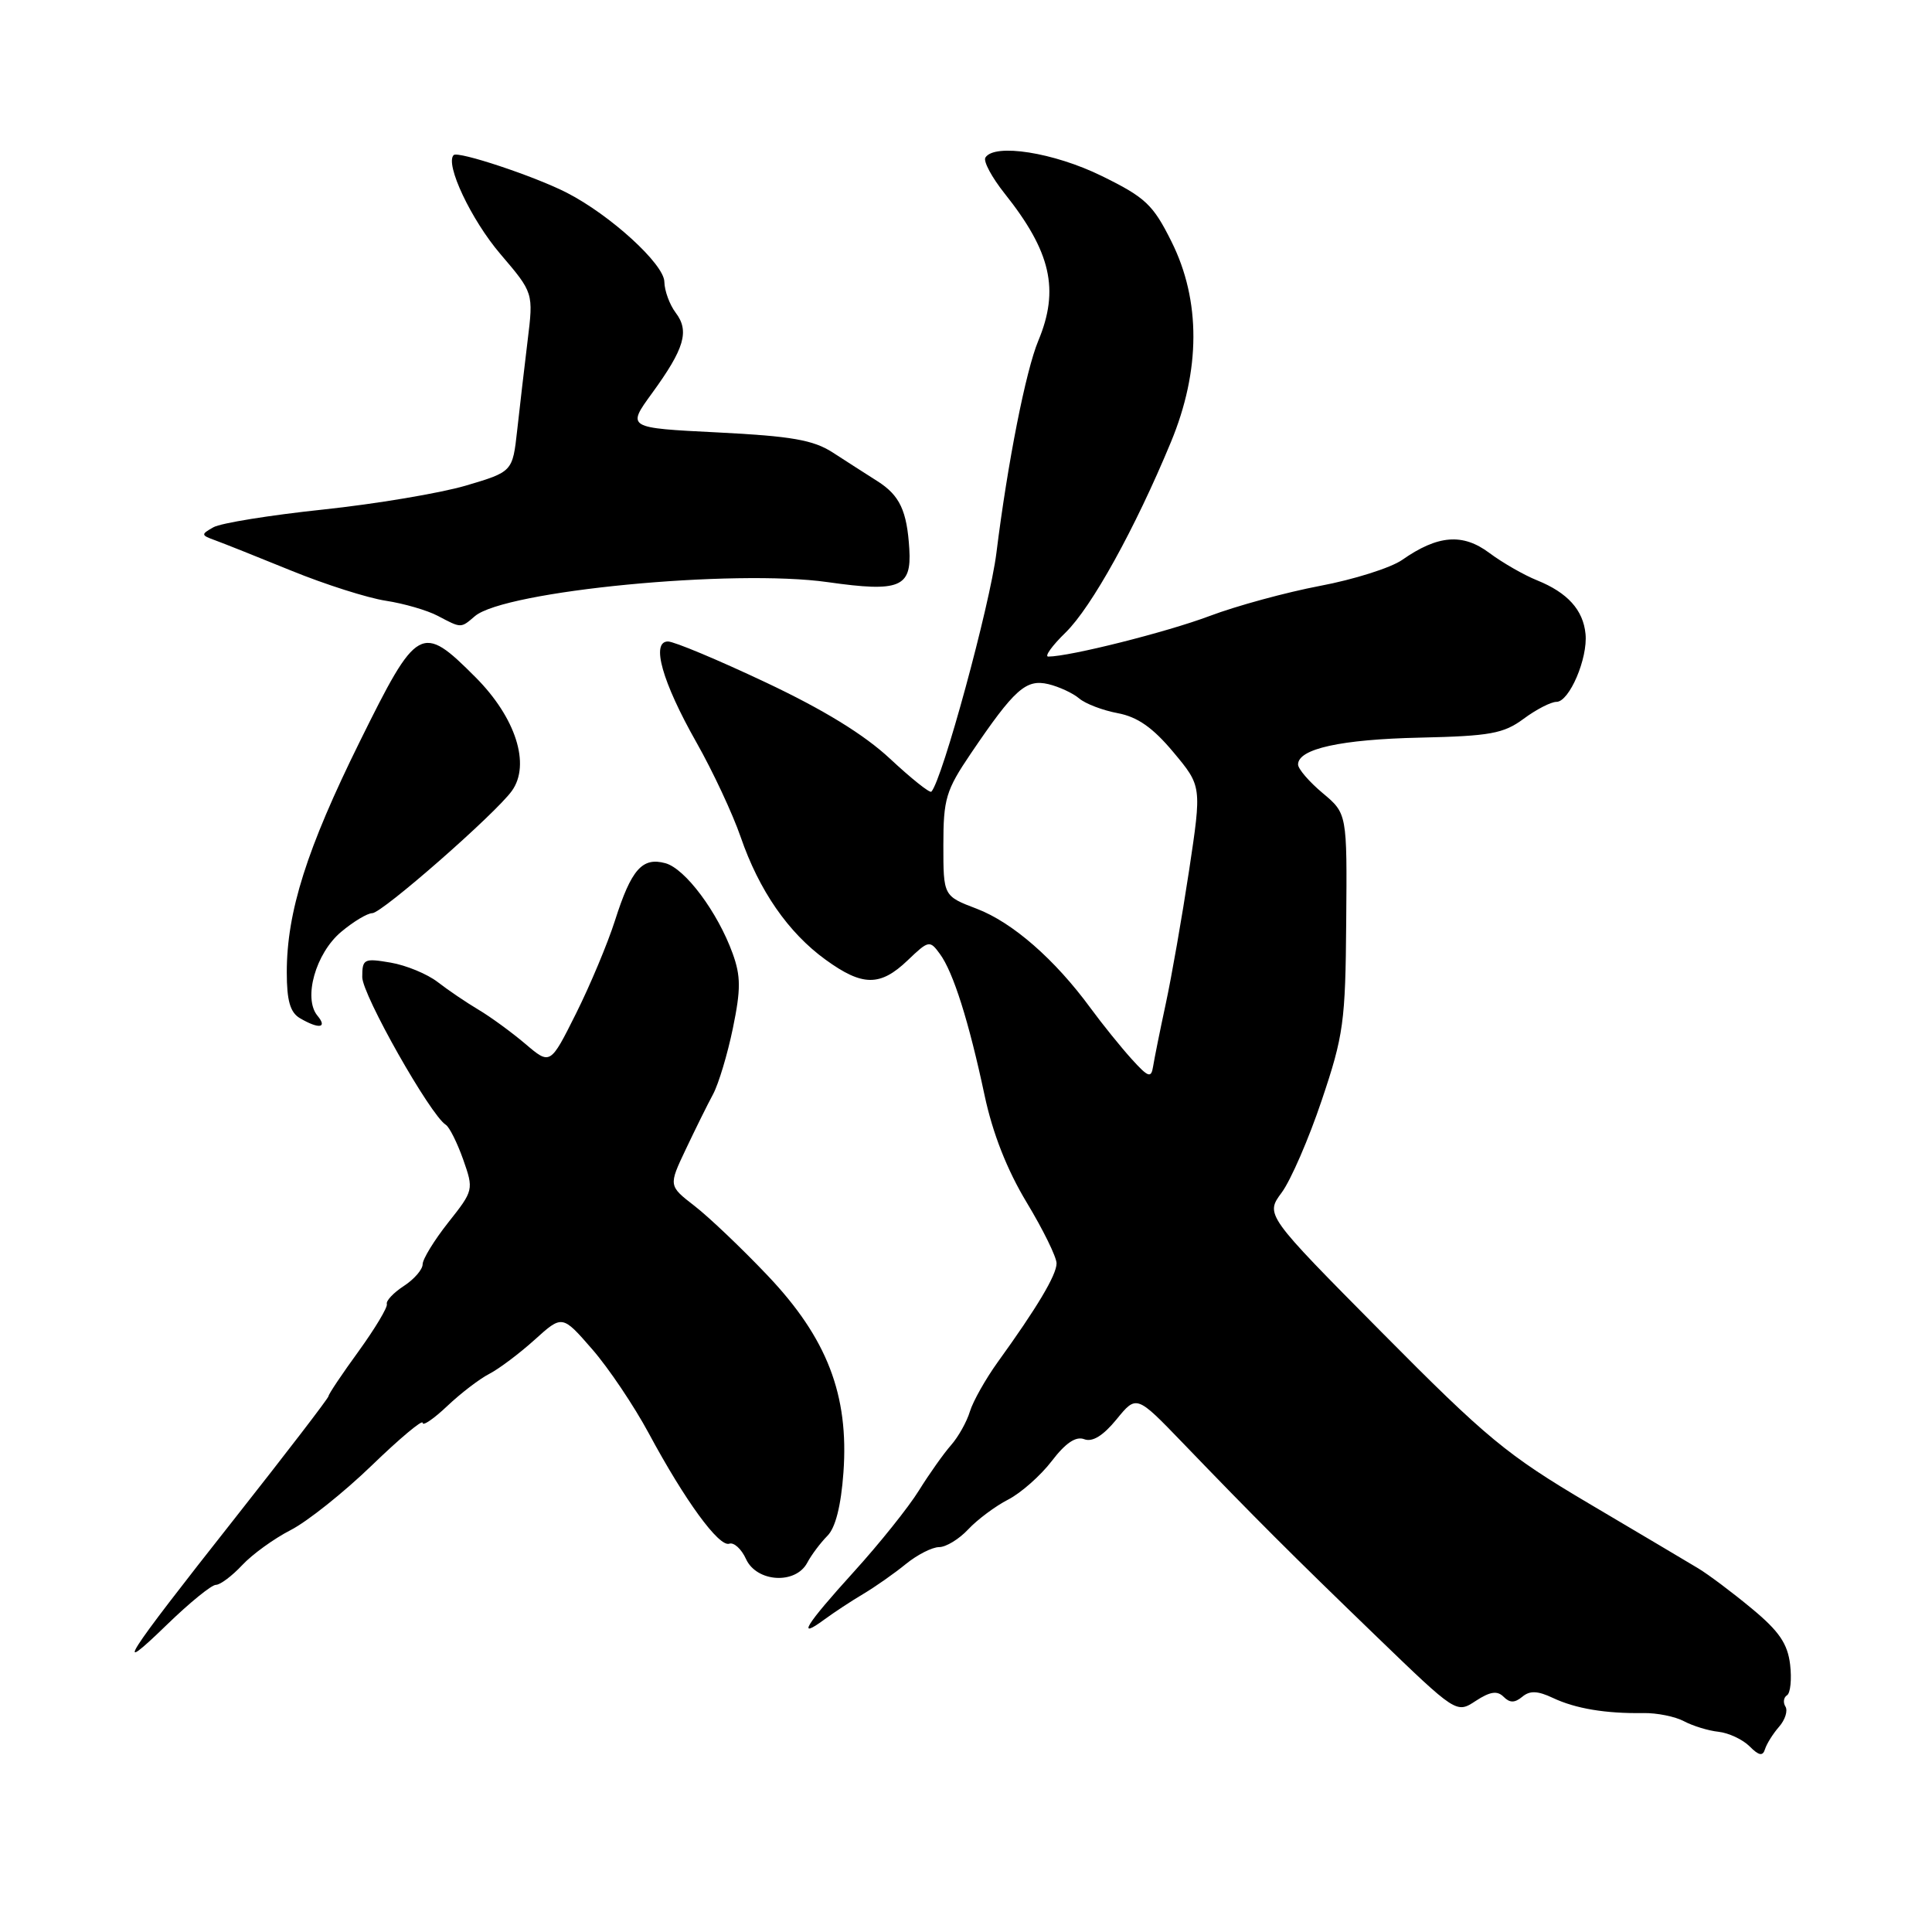 <?xml version="1.0" encoding="UTF-8" standalone="no"?>
<!DOCTYPE svg PUBLIC "-//W3C//DTD SVG 1.1//EN" "http://www.w3.org/Graphics/SVG/1.1/DTD/svg11.dtd" >
<svg xmlns="http://www.w3.org/2000/svg" xmlns:xlink="http://www.w3.org/1999/xlink" version="1.1" viewBox="0 0 256 256">
 <g >
 <path fill="currentColor"
d=" M 235.73 228.81 C 236.54 227.89 236.92 226.68 236.58 226.13 C 236.24 225.59 236.34 224.91 236.79 224.63 C 237.24 224.35 237.43 222.52 237.20 220.56 C 236.87 217.80 235.74 216.14 232.14 213.16 C 229.59 211.04 226.38 208.63 225.00 207.80 C 223.62 206.97 217.10 203.10 210.50 199.20 C 199.68 192.80 196.99 190.57 183.08 176.53 C 167.65 160.96 167.65 160.96 169.84 158.01 C 171.04 156.38 173.43 150.88 175.14 145.78 C 178.03 137.20 178.28 135.41 178.38 122.15 C 178.50 107.80 178.50 107.80 175.25 105.08 C 173.46 103.58 172.00 101.88 172.00 101.30 C 172.00 99.22 177.67 97.97 188.17 97.74 C 197.44 97.53 199.23 97.21 201.88 95.25 C 203.55 94.01 205.51 93.00 206.24 93.00 C 207.94 93.00 210.41 87.24 210.09 84.00 C 209.78 80.82 207.71 78.53 203.68 76.90 C 201.93 76.20 199.08 74.56 197.35 73.27 C 193.81 70.62 190.51 70.89 185.78 74.20 C 184.28 75.24 179.39 76.79 174.92 77.63 C 170.45 78.48 163.86 80.27 160.26 81.63 C 154.57 83.77 141.72 87.00 138.90 87.00 C 138.37 87.00 139.40 85.56 141.20 83.81 C 144.65 80.43 150.39 70.07 155.14 58.61 C 159.10 49.08 159.13 39.82 155.22 32.00 C 152.78 27.10 151.76 26.15 145.99 23.32 C 139.65 20.20 131.76 18.96 130.57 20.88 C 130.27 21.37 131.42 23.50 133.11 25.63 C 139.26 33.35 140.41 38.37 137.58 45.15 C 135.92 49.13 133.52 61.29 132.03 73.26 C 131.17 80.19 124.85 103.39 123.41 104.90 C 123.20 105.12 120.75 103.16 117.95 100.55 C 114.53 97.35 109.14 94.04 101.42 90.40 C 95.13 87.43 89.32 85.00 88.51 85.00 C 86.23 85.00 87.74 90.35 92.28 98.37 C 94.45 102.20 97.08 107.83 98.14 110.90 C 100.58 117.99 104.44 123.58 109.40 127.17 C 114.28 130.71 116.63 130.73 120.27 127.25 C 123.05 124.59 123.20 124.56 124.54 126.40 C 126.31 128.80 128.39 135.38 130.46 145.13 C 131.53 150.16 133.43 155.00 136.04 159.33 C 138.22 162.94 140.00 166.57 140.00 167.40 C 140.00 168.94 137.41 173.28 132.18 180.52 C 130.59 182.74 128.94 185.66 128.52 187.02 C 128.11 188.39 126.98 190.40 126.01 191.50 C 125.04 192.60 123.13 195.30 121.76 197.50 C 120.40 199.70 116.52 204.55 113.14 208.27 C 106.71 215.36 105.47 217.37 109.25 214.58 C 110.49 213.67 112.79 212.15 114.38 211.21 C 115.96 210.27 118.50 208.49 120.02 207.25 C 121.54 206.01 123.53 205.00 124.44 205.00 C 125.35 205.00 127.09 203.94 128.30 202.64 C 129.51 201.35 131.89 199.57 133.59 198.70 C 135.28 197.83 137.88 195.53 139.36 193.60 C 141.19 191.20 142.56 190.28 143.66 190.70 C 144.75 191.12 146.16 190.25 147.94 188.08 C 150.59 184.83 150.59 184.83 156.69 191.16 C 166.33 201.17 170.95 205.79 182.33 216.78 C 192.98 227.06 192.98 227.06 195.54 225.38 C 197.44 224.14 198.39 223.99 199.23 224.83 C 200.06 225.66 200.70 225.66 201.71 224.83 C 202.71 223.99 203.75 224.03 205.78 224.99 C 208.77 226.40 212.76 227.07 217.76 226.99 C 219.55 226.96 221.97 227.45 223.13 228.07 C 224.30 228.69 226.36 229.33 227.71 229.47 C 229.06 229.62 230.92 230.49 231.83 231.40 C 233.06 232.64 233.58 232.73 233.87 231.78 C 234.09 231.07 234.92 229.74 235.73 228.81 Z  M 28.61 210.00 C 29.18 210.00 30.74 208.83 32.08 207.40 C 33.41 205.97 36.30 203.88 38.50 202.75 C 40.70 201.63 45.54 197.77 49.25 194.19 C 52.96 190.60 56.00 188.06 56.00 188.53 C 56.00 189.01 57.46 188.01 59.25 186.32 C 61.04 184.62 63.55 182.70 64.84 182.04 C 66.12 181.38 68.82 179.35 70.84 177.53 C 74.50 174.22 74.50 174.22 78.46 178.77 C 80.64 181.27 84.01 186.29 85.96 189.91 C 90.75 198.82 95.26 205.01 96.63 204.55 C 97.24 204.33 98.25 205.25 98.85 206.58 C 100.26 209.66 105.41 209.98 106.96 207.08 C 107.52 206.02 108.73 204.42 109.63 203.51 C 110.71 202.44 111.44 199.52 111.76 195.11 C 112.50 184.84 109.59 177.30 101.69 168.99 C 98.29 165.41 93.94 161.27 92.04 159.80 C 88.58 157.12 88.58 157.12 90.86 152.31 C 92.11 149.67 93.74 146.37 94.48 145.00 C 95.22 143.62 96.40 139.69 97.11 136.25 C 98.17 131.10 98.17 129.35 97.08 126.34 C 95.10 120.87 90.80 115.10 88.17 114.38 C 85.10 113.54 83.65 115.19 81.48 122.00 C 80.51 125.03 78.19 130.57 76.32 134.31 C 72.91 141.13 72.91 141.13 69.60 138.31 C 67.78 136.77 64.99 134.73 63.40 133.79 C 61.80 132.84 59.38 131.20 58.00 130.13 C 56.62 129.06 53.81 127.90 51.75 127.55 C 48.23 126.95 48.00 127.06 48.00 129.47 C 48.00 131.81 57.03 147.77 59.07 149.04 C 59.55 149.34 60.58 151.41 61.37 153.63 C 62.78 157.64 62.76 157.74 59.40 161.98 C 57.53 164.35 56.00 166.84 56.00 167.53 C 56.00 168.21 54.88 169.51 53.51 170.40 C 52.13 171.30 51.12 172.38 51.26 172.79 C 51.39 173.21 49.71 176.01 47.53 179.03 C 45.34 182.04 43.54 184.72 43.53 185.00 C 43.51 185.28 37.87 192.62 31.00 201.33 C 16.43 219.79 14.74 222.44 22.15 215.25 C 25.13 212.36 28.03 210.00 28.61 210.00 Z  M 42.06 134.58 C 40.15 132.27 41.83 126.32 45.19 123.49 C 46.82 122.12 48.68 121.00 49.33 121.00 C 50.62 121.00 65.68 107.80 67.83 104.79 C 70.33 101.30 68.34 95.09 63.02 89.75 C 55.83 82.54 55.30 82.84 47.68 98.25 C 40.64 112.49 38.00 120.82 38.00 128.84 C 38.00 132.60 38.45 134.16 39.75 134.92 C 42.28 136.40 43.43 136.22 42.06 134.58 Z  M 62.92 81.65 C 66.83 78.29 97.25 75.36 109.71 77.14 C 119.21 78.49 120.80 77.84 120.49 72.76 C 120.18 67.68 119.23 65.64 116.25 63.75 C 114.74 62.79 112.07 61.08 110.33 59.95 C 107.77 58.30 104.86 57.79 95.11 57.30 C 83.05 56.70 83.05 56.70 86.40 52.10 C 90.69 46.20 91.38 43.88 89.54 41.45 C 88.73 40.38 88.05 38.53 88.03 37.34 C 88.00 35.00 80.87 28.49 75.11 25.54 C 70.84 23.35 60.69 19.98 60.11 20.55 C 58.94 21.73 62.43 29.13 66.32 33.68 C 70.69 38.80 70.69 38.80 69.91 45.15 C 69.49 48.64 68.86 53.98 68.53 57.01 C 67.92 62.51 67.92 62.51 61.71 64.35 C 58.29 65.35 49.78 66.78 42.79 67.52 C 35.79 68.26 29.27 69.31 28.29 69.86 C 26.60 70.81 26.62 70.91 28.50 71.59 C 29.60 71.99 34.15 73.80 38.61 75.62 C 43.07 77.44 48.70 79.23 51.11 79.60 C 53.53 79.97 56.62 80.87 58.00 81.60 C 61.15 83.26 61.04 83.26 62.92 81.65 Z  M 149.94 140.32 C 148.54 138.77 146.08 135.73 144.49 133.56 C 139.77 127.12 134.17 122.23 129.44 120.42 C 125.00 118.73 125.00 118.73 125.00 111.98 C 125.00 105.86 125.34 104.72 128.63 99.86 C 134.42 91.31 135.94 89.95 138.91 90.65 C 140.33 90.99 142.18 91.85 143.00 92.55 C 143.82 93.25 146.12 94.13 148.11 94.50 C 150.72 94.99 152.76 96.41 155.48 99.67 C 159.24 104.17 159.24 104.17 157.56 115.34 C 156.63 121.48 155.24 129.43 154.47 133.00 C 153.70 136.57 152.95 140.32 152.79 141.32 C 152.54 142.90 152.16 142.77 149.94 140.32 Z "/>
</g>
</svg>